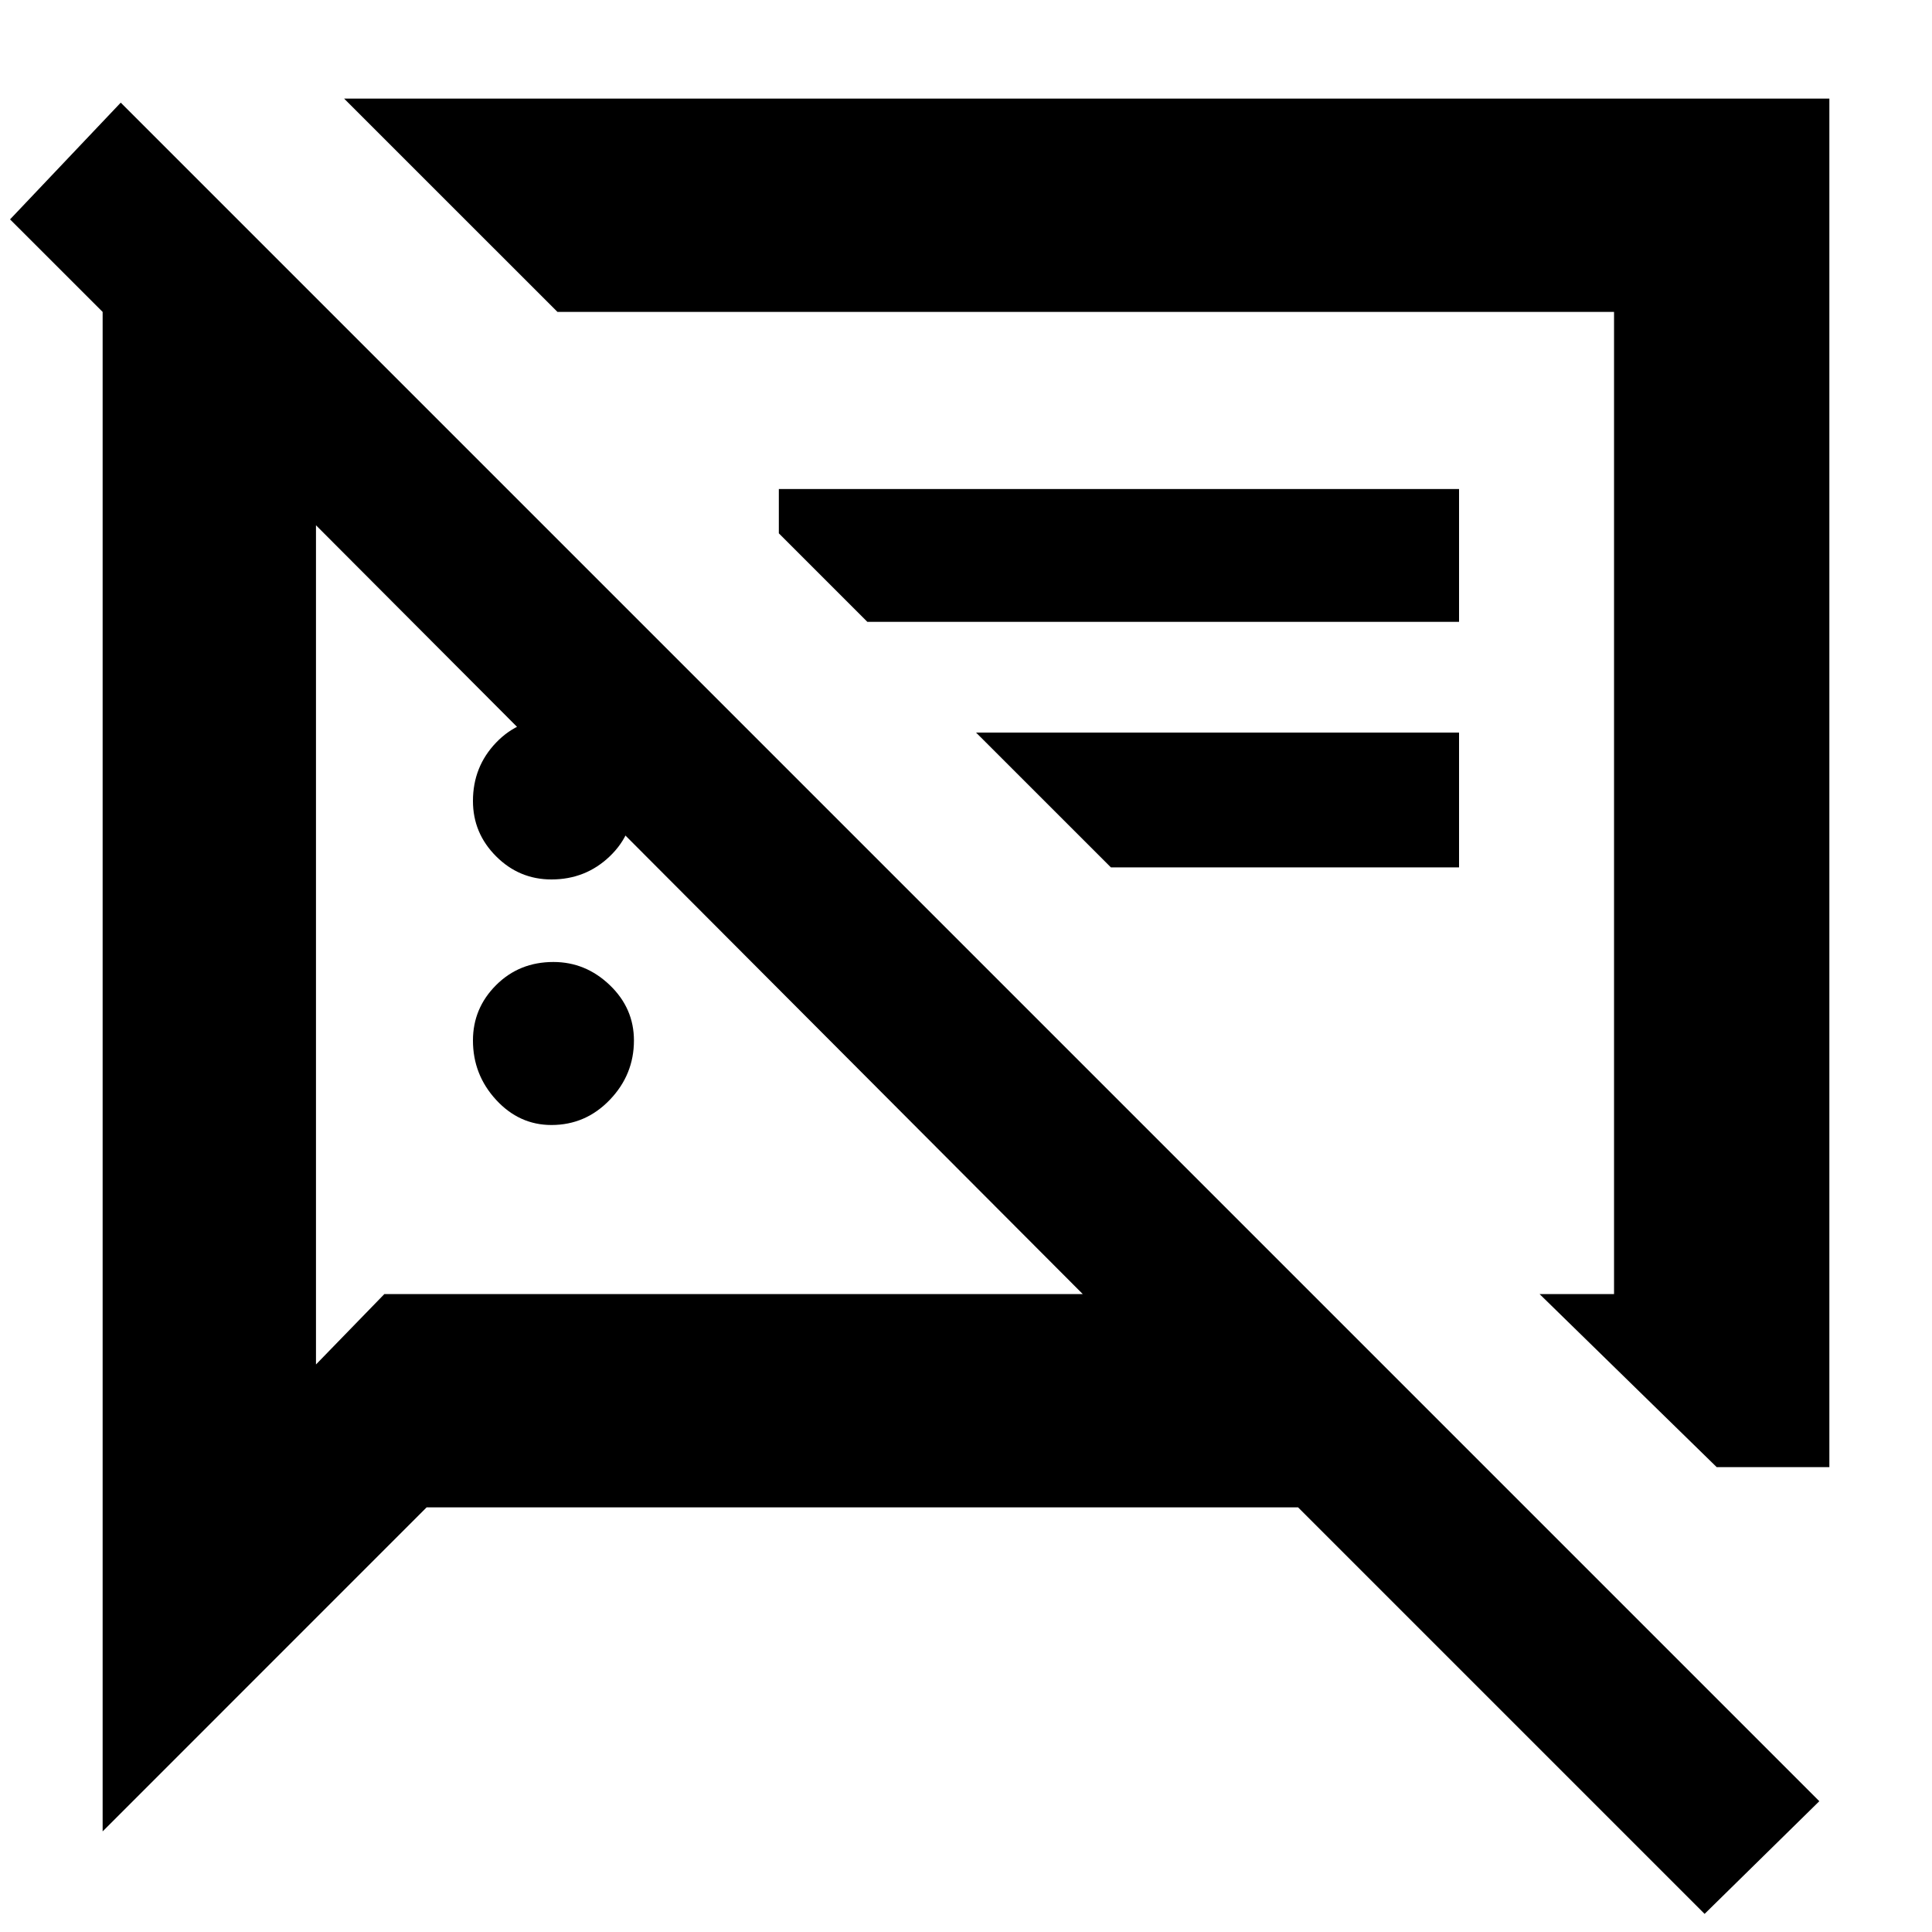 <svg xmlns="http://www.w3.org/2000/svg" height="40" width="40"><path d="M11.417 23.292q-.667 0-1.146-.521-.479-.521-.479-1.229 0-.667.479-1.146.479-.479 1.187-.479.667 0 1.167.479t.5 1.146q0 .708-.5 1.229-.5.521-1.208.521Zm24.125 7.083-3.667-3.583h1.542V6.458H11.542L7.125 2.042h30.75v28.333ZM23 17.958l-2.792-2.791h10v2.791Zm12.292 21.667-8.417-8.417H8.833l-6.708 6.709V6.458L.208 4.542 2.5 2.125l35.167 35.167Zm-28.75-28.75V28.25l1.416-1.458h14.459Zm15.208 5.75Zm-7.25 2.167Zm-3.083-.584q-.667 0-1.146-.479-.479-.479-.479-1.146 0-.708.479-1.208t1.187-.5q.667 0 1.167.5t.5 1.167q0 .708-.5 1.187-.5.479-1.208.479Zm6.541-5.333-1.833-1.833v-.917h14.083v2.75Z"/></svg>